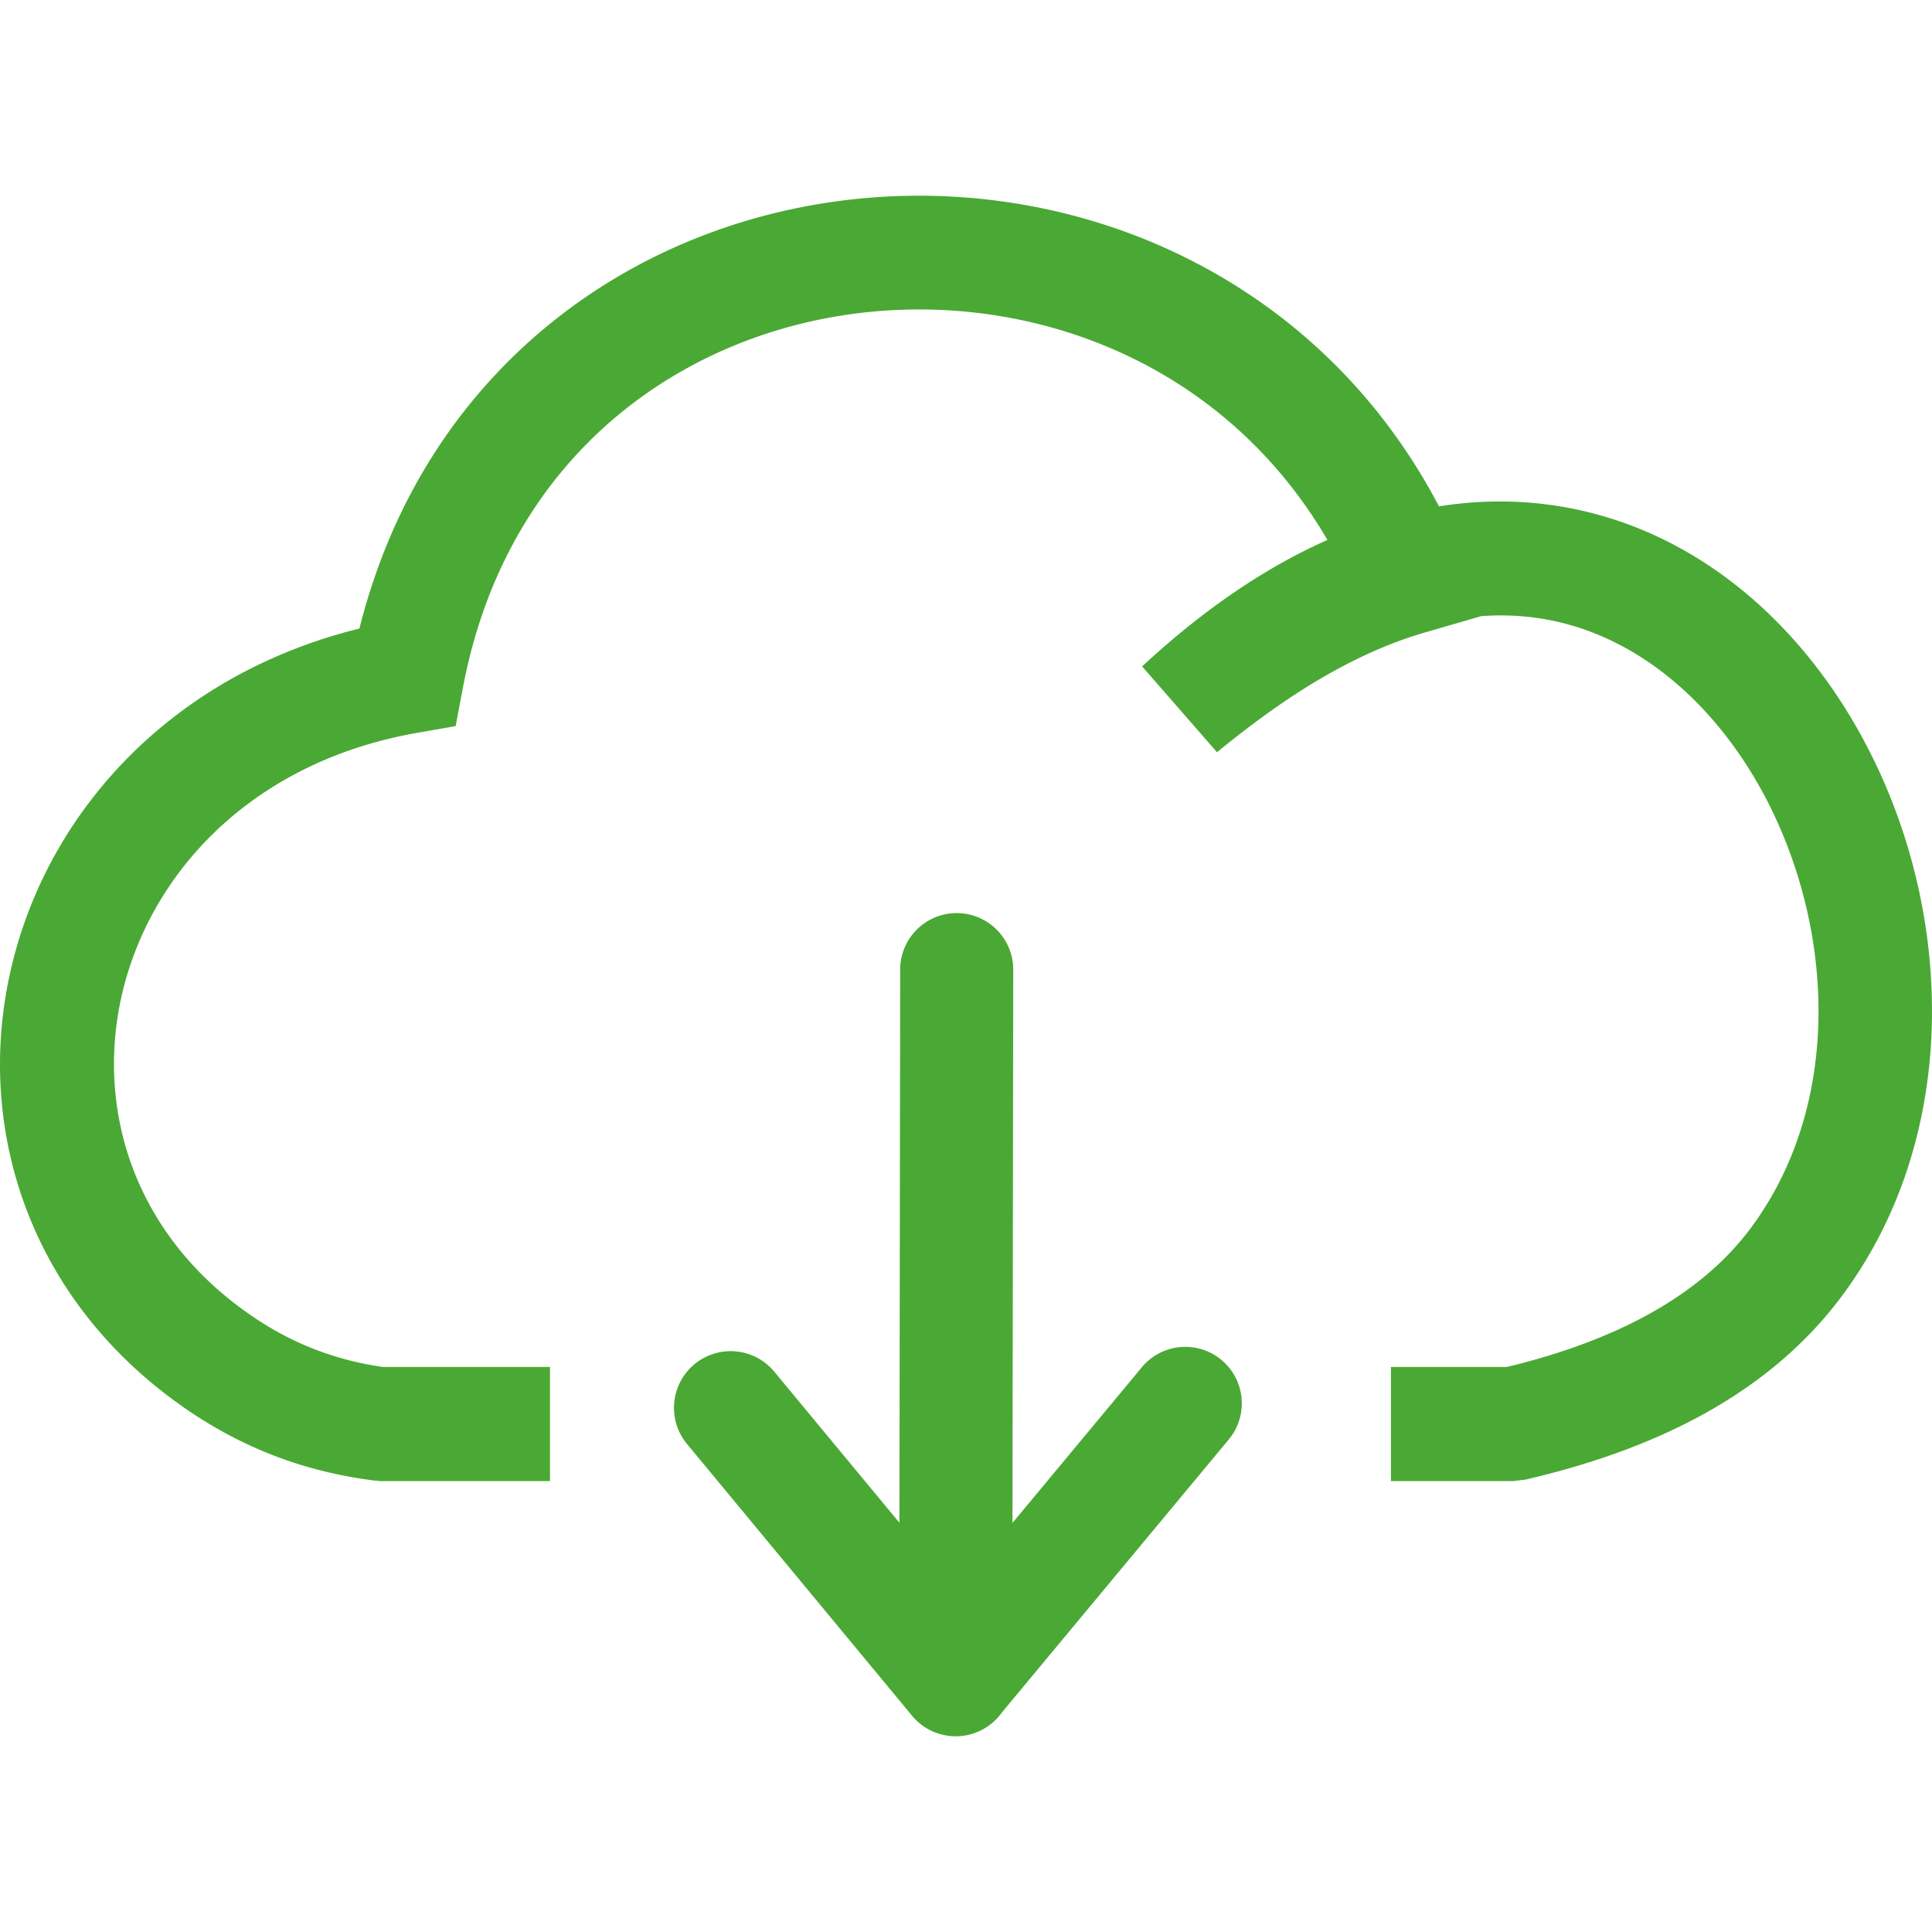 <svg id="SvgjsSvg1011" width="288" height="288" xmlns="http://www.w3.org/2000/svg" version="1.1" xmlns:xlink="http://www.w3.org/1999/xlink" xmlns:svgjs="http://svgjs.com/svgjs"><defs id="SvgjsDefs1012"></defs><g id="SvgjsG1013"><svg xmlns="http://www.w3.org/2000/svg" fill-rule="evenodd" clip-rule="evenodd" image-rendering="optimizeQuality" shape-rendering="geometricPrecision" text-rendering="geometricPrecision" viewBox="0 0 512 408.264" width="288" height="288"><path fill-rule="nonzero" d="M377.763 115.7c-9.421 2.733-18.532 6.86-27.592 12.155-9.256 5.41-18.373 12.03-27.649 19.628l-19.848-22.742c16.719-15.527 33.187-26.463 49.108-33.513-13.06-22.39-31.538-38.532-52.418-48.549-21.339-10.239-45.243-14.172-68.507-11.922-23.123 2.234-45.56 10.619-64.123 25.025-21.451 16.646-37.775 41.521-44.035 74.469l-1.957 10.309-10.271 1.801c-27.993 4.909-49.283 18.792-62.859 36.776-7.186 9.518-12.228 20.161-14.969 31.19-2.728 10.979-3.193 22.398-1.243 33.524 3.291 18.767 13.592 36.737 31.669 50.382 5.467 4.129 11.376 7.709 17.885 10.482 6.214 2.645 13.017 4.61 20.559 5.685h44.24v30.245h-44.809l-1.891-.178c-11.101-1.413-20.985-4.187-29.914-7.989-8.995-3.831-16.991-8.652-24.264-14.142-24.619-18.584-38.692-43.317-43.247-69.287-2.669-15.224-2.027-30.868 1.715-45.928 3.73-15.013 10.524-29.404 20.167-42.177 16.233-21.507 40.499-38.514 71.737-46.241 9.014-35.904 28.299-63.574 53.056-82.786C171.438 13.963 199.327 3.521 228.021.748c28.551-2.76 57.973 2.109 84.338 14.758 28.096 13.479 52.661 35.696 68.986 66.814 13.827-2.2 27.043-1.52 39.421 1.501 18.862 4.603 35.492 14.61 49.211 28.159 13.361 13.192 23.994 29.797 31.217 48.001 16.813 42.377 15.208 93.979-13.362 131.996-9.3 12.37-21.252 22.449-35.572 30.468-13.811 7.735-29.886 13.593-47.949 17.786l-3.368.414h-32.329V310.4h30.711c14.499-3.496 27.298-8.213 38.167-14.3 10.795-6.045 19.621-13.397 26.238-22.199 21.843-29.066 22.745-69.341 9.463-102.816-5.697-14.358-13.998-27.37-24.362-37.604-10.007-9.882-21.907-17.127-35.154-20.36-6.655-1.624-13.721-2.248-21.143-1.705l-14.771 4.284zM182.06 330.8c-5.288-6.392-4.394-15.861 1.997-21.148 6.391-5.288 15.86-4.394 21.148 1.997l33.15 40.027.202-146.582c0-8.273 6.707-14.98 14.98-14.98 8.274 0 14.981 6.707 14.981 14.98l-.202 146.627 34.287-41.255c5.288-6.359 14.731-7.227 21.09-1.939 6.358 5.288 7.226 14.73 1.938 21.089l-60.071 72.279a15.056 15.056 0 01-2.707 2.921c-6.391 5.288-15.86 4.394-21.148-1.997L182.06 330.8z" fill="#4aa934" class="color000 svgShape"></path></svg></g></svg>